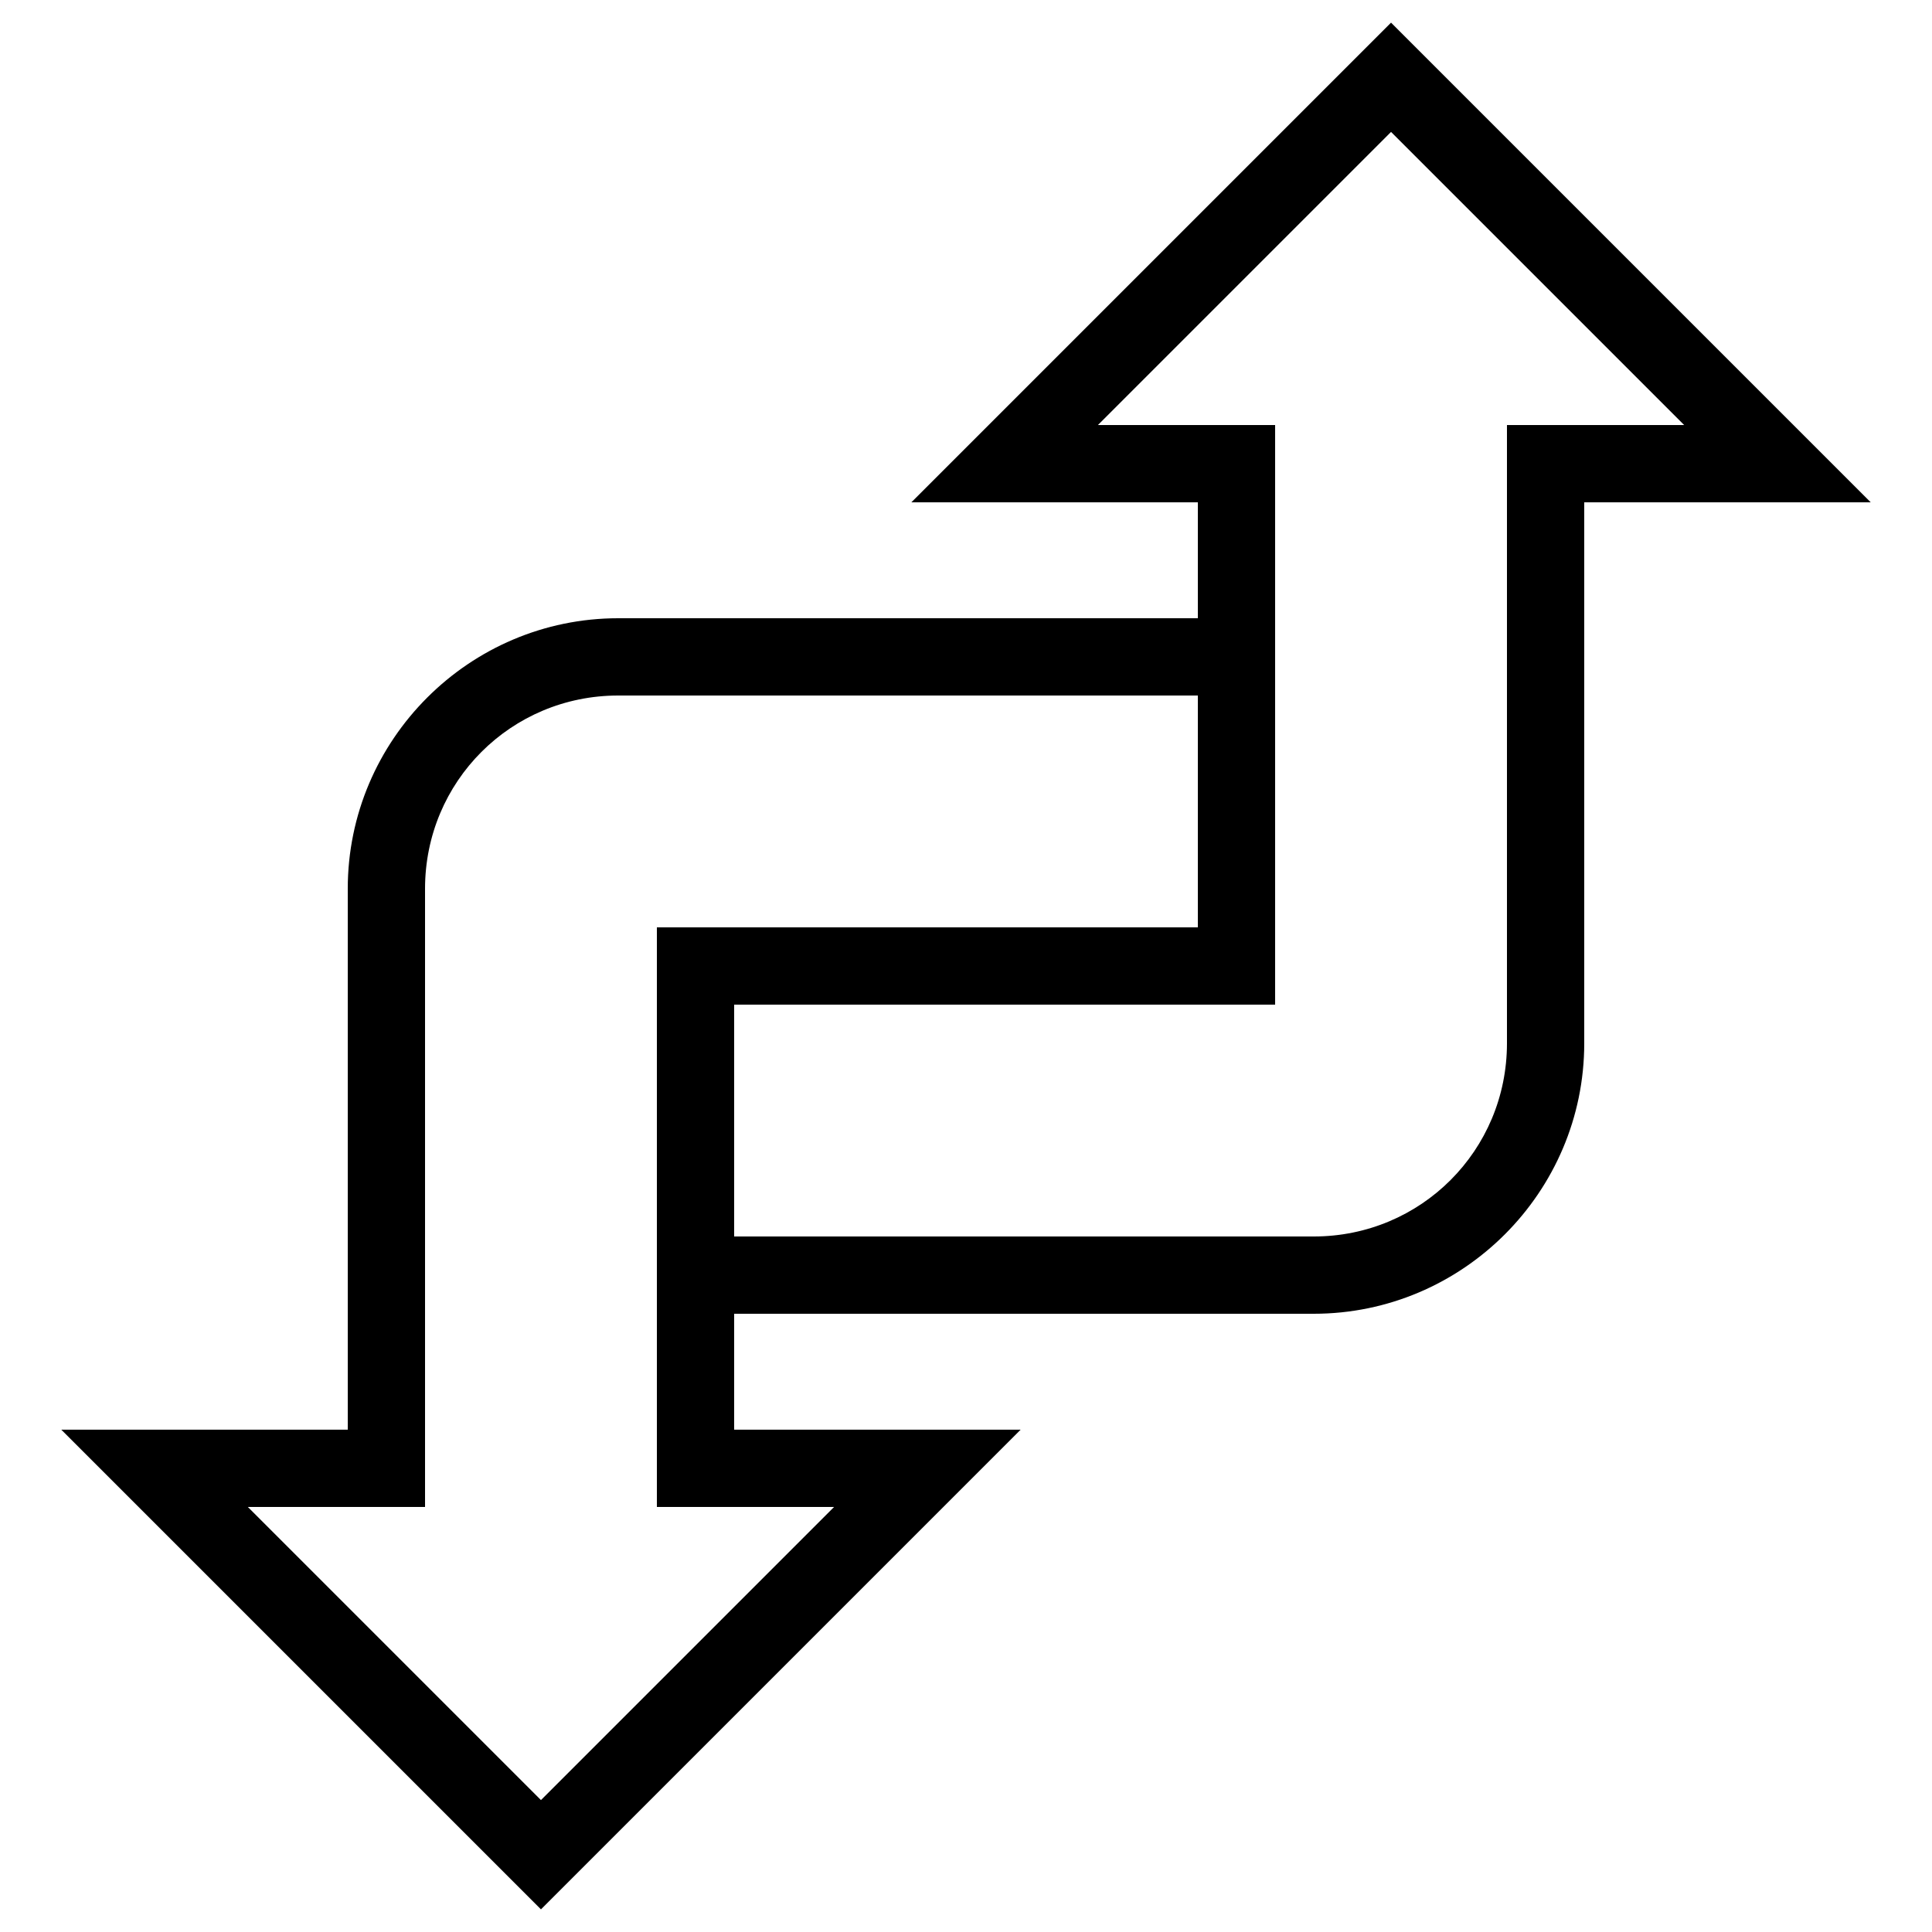 <?xml version="1.0"?>
<svg xmlns="http://www.w3.org/2000/svg" viewBox="0 0 50 50">
    <path style="line-height:normal;text-indent:0;text-align:start;text-decoration-line:none;text-decoration-style:solid;text-decoration-color:#000;text-transform:none;block-progression:tb;isolation:auto;mix-blend-mode:normal" d="M 36 0.586 L 23.586 13 L 31 13 L 31 16 L 16 16 C 12.146 16 9 19.146 9 23 L 9 37 L 1.586 37 L 14 49.414 L 26.414 37 L 19 37 L 19 34 L 34 34 C 37.854 34 41 30.854 41 27 L 41 13 L 48.414 13 L 46.707 11.293 L 36 0.586 z M 36 3.414 L 43.586 11 L 39 11 L 39 27 C 39 29.774 36.774 32 34 32 L 19 32 L 19 26 L 33 26 L 33 25 L 33 16 L 33 11 L 28.414 11 L 36 3.414 z M 16 18 L 31 18 L 31 24 L 17 24 L 17 34 L 17 39 L 21.586 39 L 14 46.586 L 6.414 39 L 11 39 L 11 23 C 11 20.226 13.226 18 16 18 z" font-weight="400" font-family="sans-serif" white-space="normal" overflow="visible"/>
</svg>
